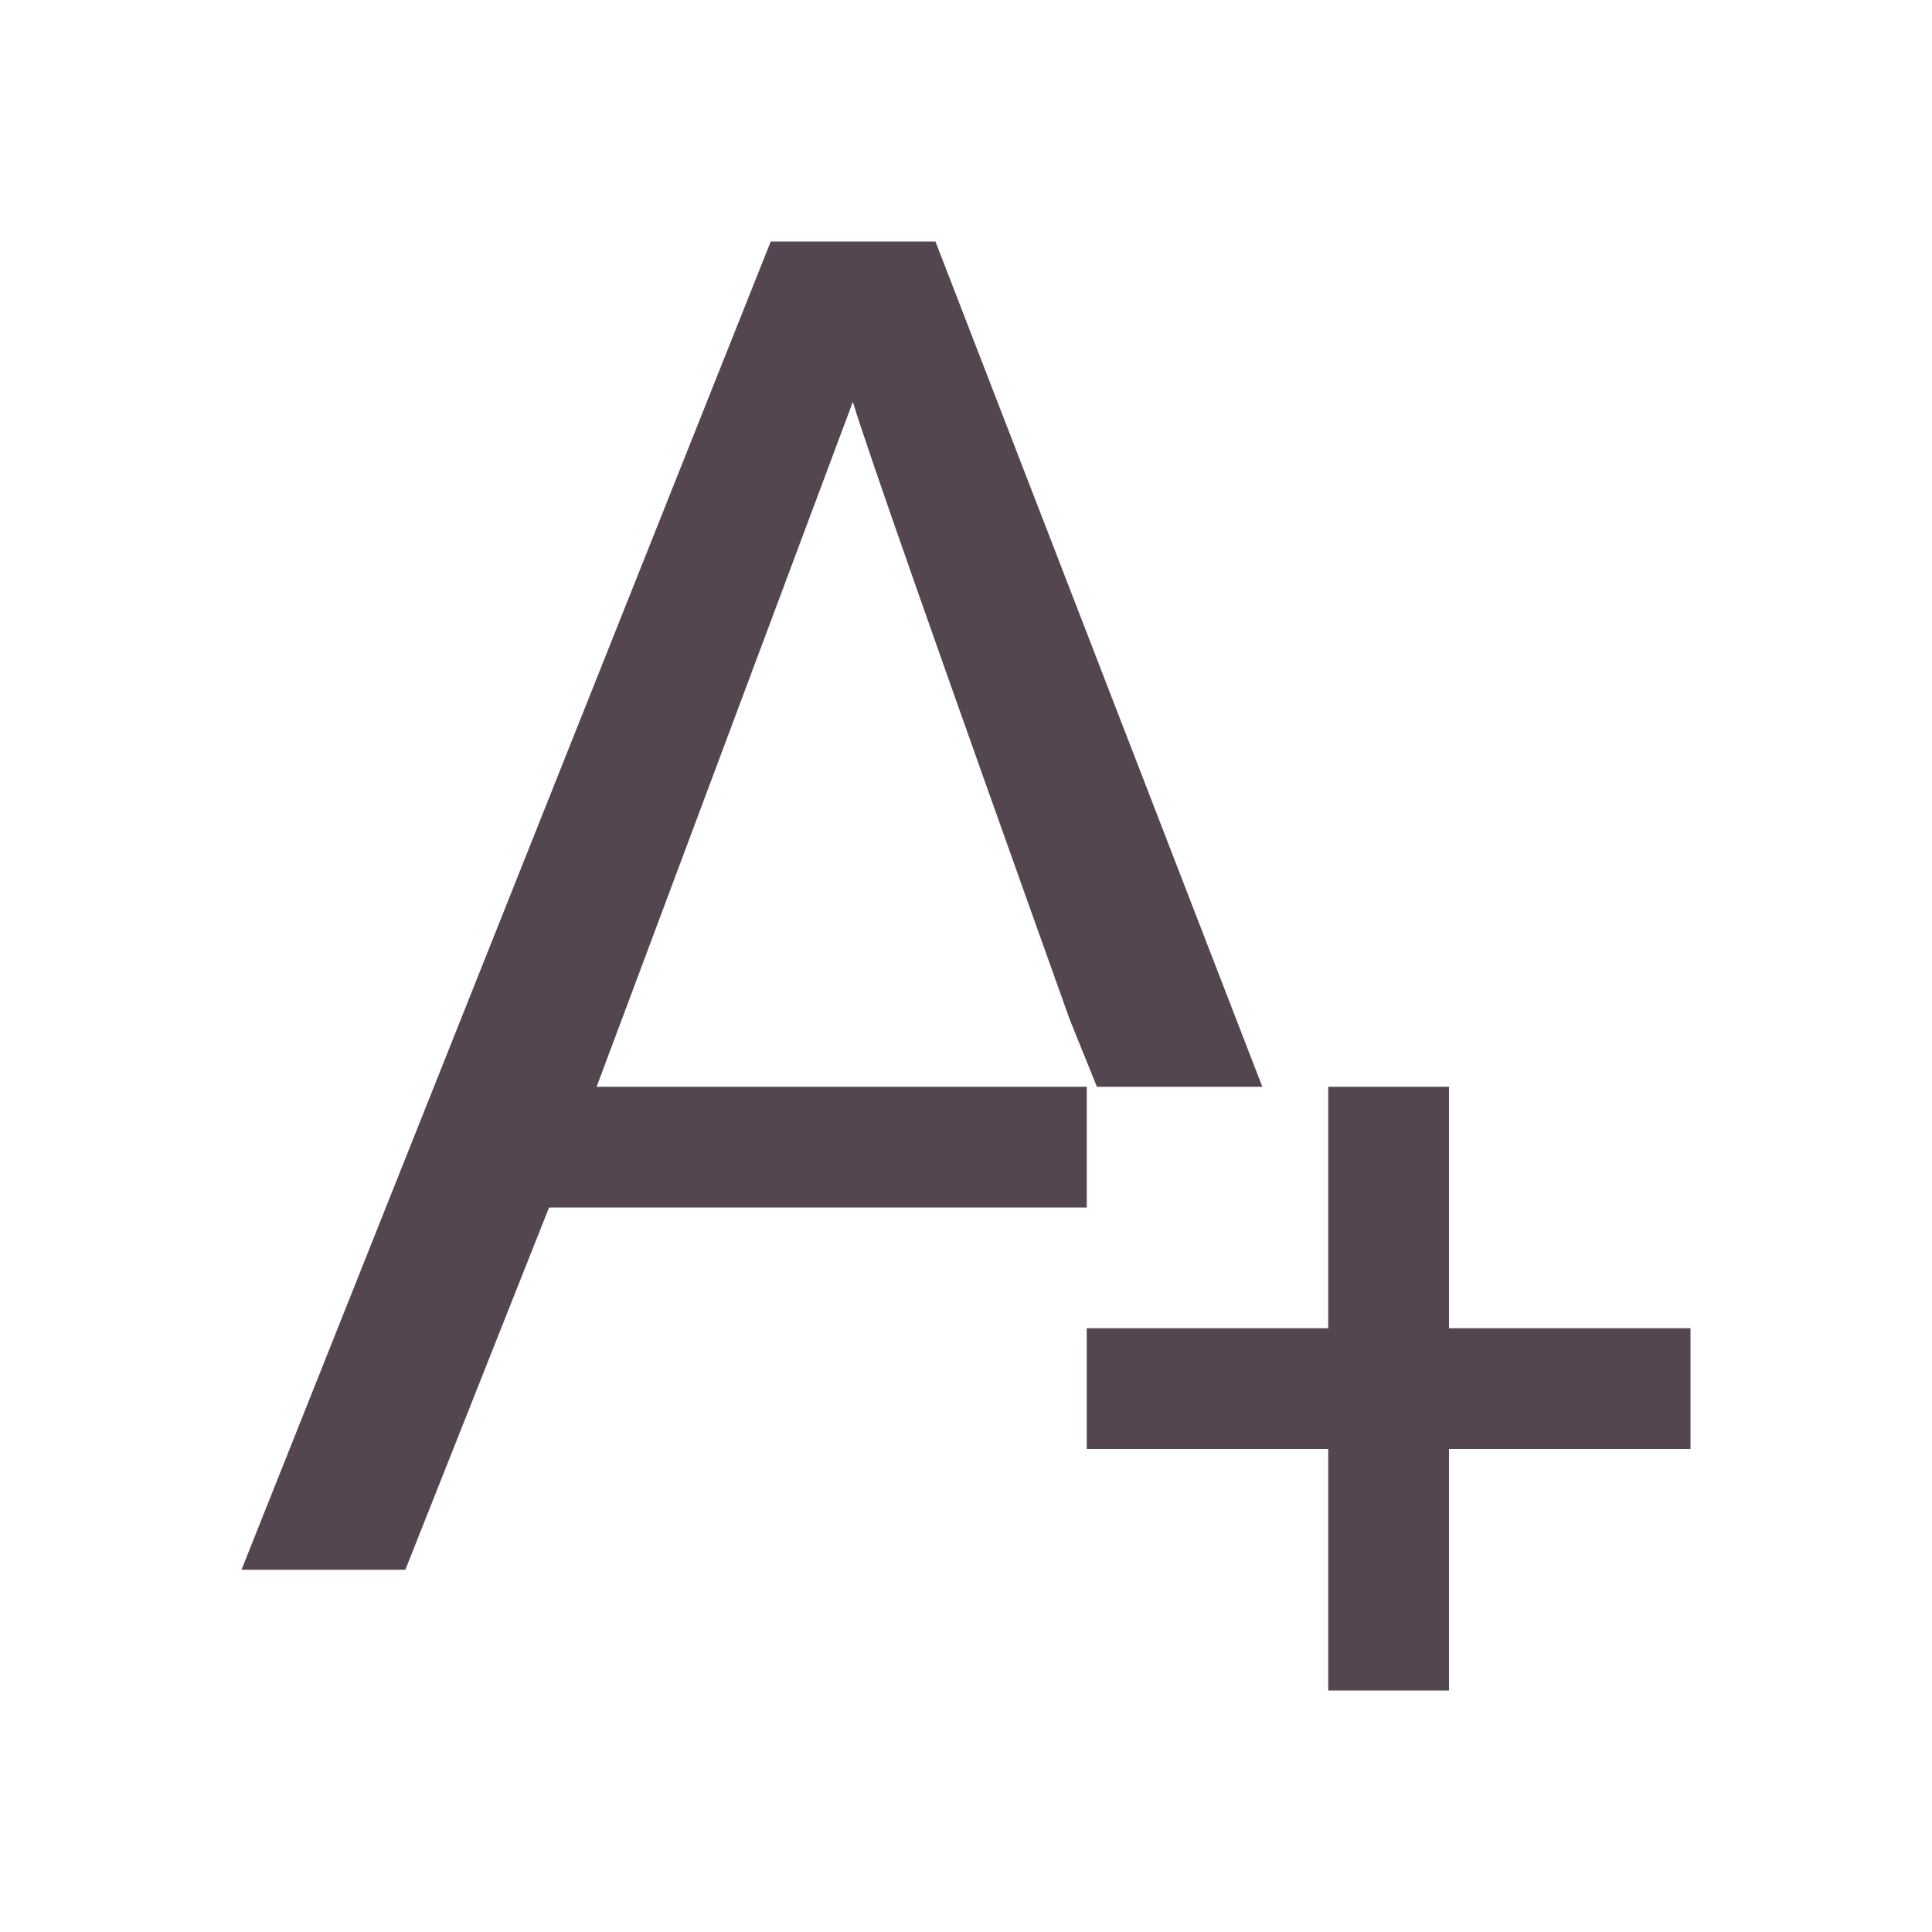 <svg xmlns="http://www.w3.org/2000/svg" viewBox="0 0 16 16"><path d="M6.383 2 2 13h1.357l1.19-3H9V9H4.941l2.122-5.672q.169.565 1.796 5.115L9.084 9h1.37L7.747 2zM11 9v2H9v1h2v2h1v-2h2v-1h-2V9z" style="color:#534650;fill:currentColor;fill-opacity:1;stroke:none"/></svg>